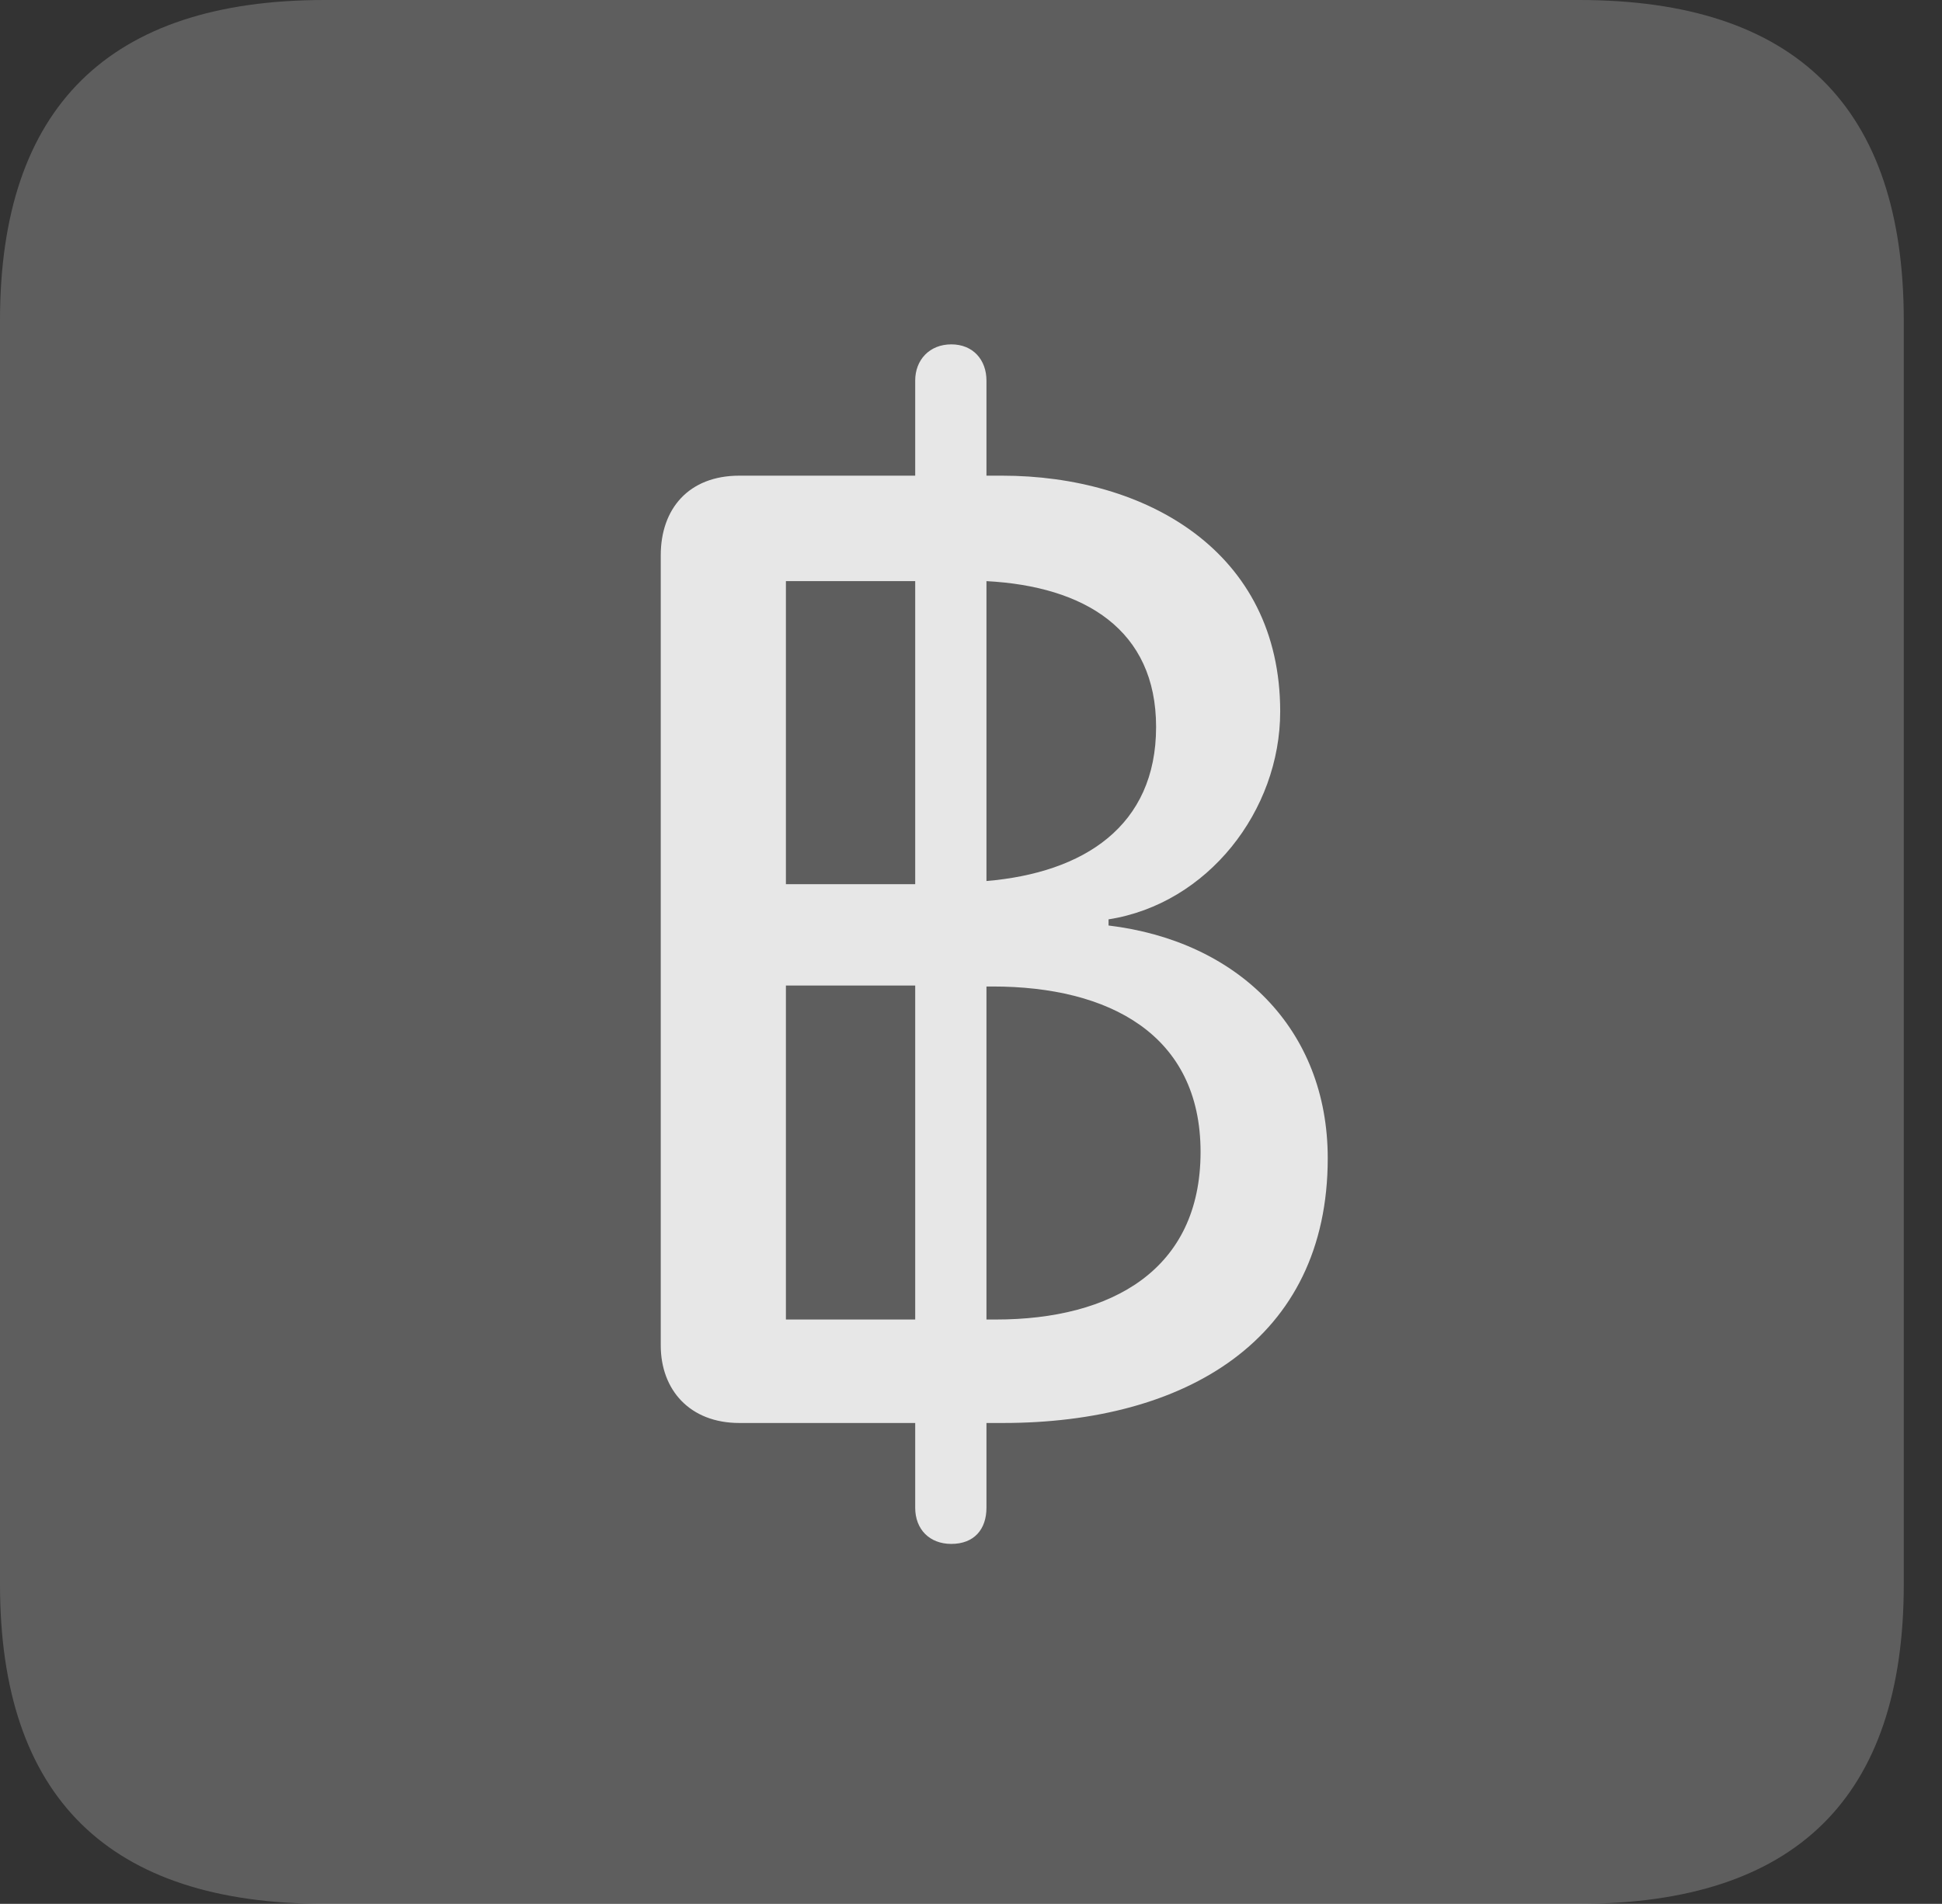 <?xml version="1.0" encoding="UTF-8"?>
<!--Generator: Apple Native CoreSVG 341-->
<!DOCTYPE svg
PUBLIC "-//W3C//DTD SVG 1.1//EN"
       "http://www.w3.org/Graphics/SVG/1.1/DTD/svg11.dtd">
<svg version="1.1" xmlns="http://www.w3.org/2000/svg" xmlns:xlink="http://www.w3.org/1999/xlink" viewBox="0 0 18.34 17.979">
 <rect x="0" y="0" width="18.34" height="17.979" fill="#333333" stroke="none"/>
 <g>
  <rect height="17.979" opacity="0" width="18.34" x="0" y="0"/>
  <path d="M3.066 17.979L14.912 17.979C16.963 17.979 17.979 16.973 17.979 14.961L17.979 3.027C17.979 1.016 16.963 0 14.912 0L3.066 0C1.025 0 0 1.016 0 3.027L0 14.961C0 16.973 1.025 17.979 3.066 17.979Z" fill="white" fill-opacity="0.212"/>
  <path d="M6.982 13.438C6.514 13.438 6.24 13.125 6.24 12.705L6.24 5.244C6.24 4.805 6.504 4.492 6.982 4.492L8.643 4.492L8.643 3.594C8.643 3.398 8.779 3.252 8.984 3.252C9.189 3.252 9.316 3.398 9.316 3.594L9.316 4.492L9.463 4.492C10.82 4.492 12.09 5.205 12.09 6.719C12.09 7.656 11.406 8.535 10.469 8.682L10.469 8.74C11.69 8.887 12.539 9.717 12.539 10.938C12.539 12.656 11.191 13.438 9.473 13.438L9.316 13.438L9.316 14.238C9.316 14.443 9.199 14.58 8.984 14.58C8.779 14.58 8.643 14.443 8.643 14.238L8.643 13.438ZM7.422 12.461L8.643 12.461L8.643 9.307L7.422 9.307ZM7.422 8.35L8.643 8.35L8.643 5.488L7.422 5.488ZM9.316 12.461L9.404 12.461C10.498 12.461 11.338 11.992 11.338 10.879C11.338 9.766 10.469 9.316 9.375 9.316L9.316 9.316ZM9.316 8.32C10.234 8.242 10.918 7.803 10.918 6.865C10.918 5.947 10.244 5.537 9.316 5.488Z" fill="white" fill-opacity="0.85"/>
 </g>
</svg>
